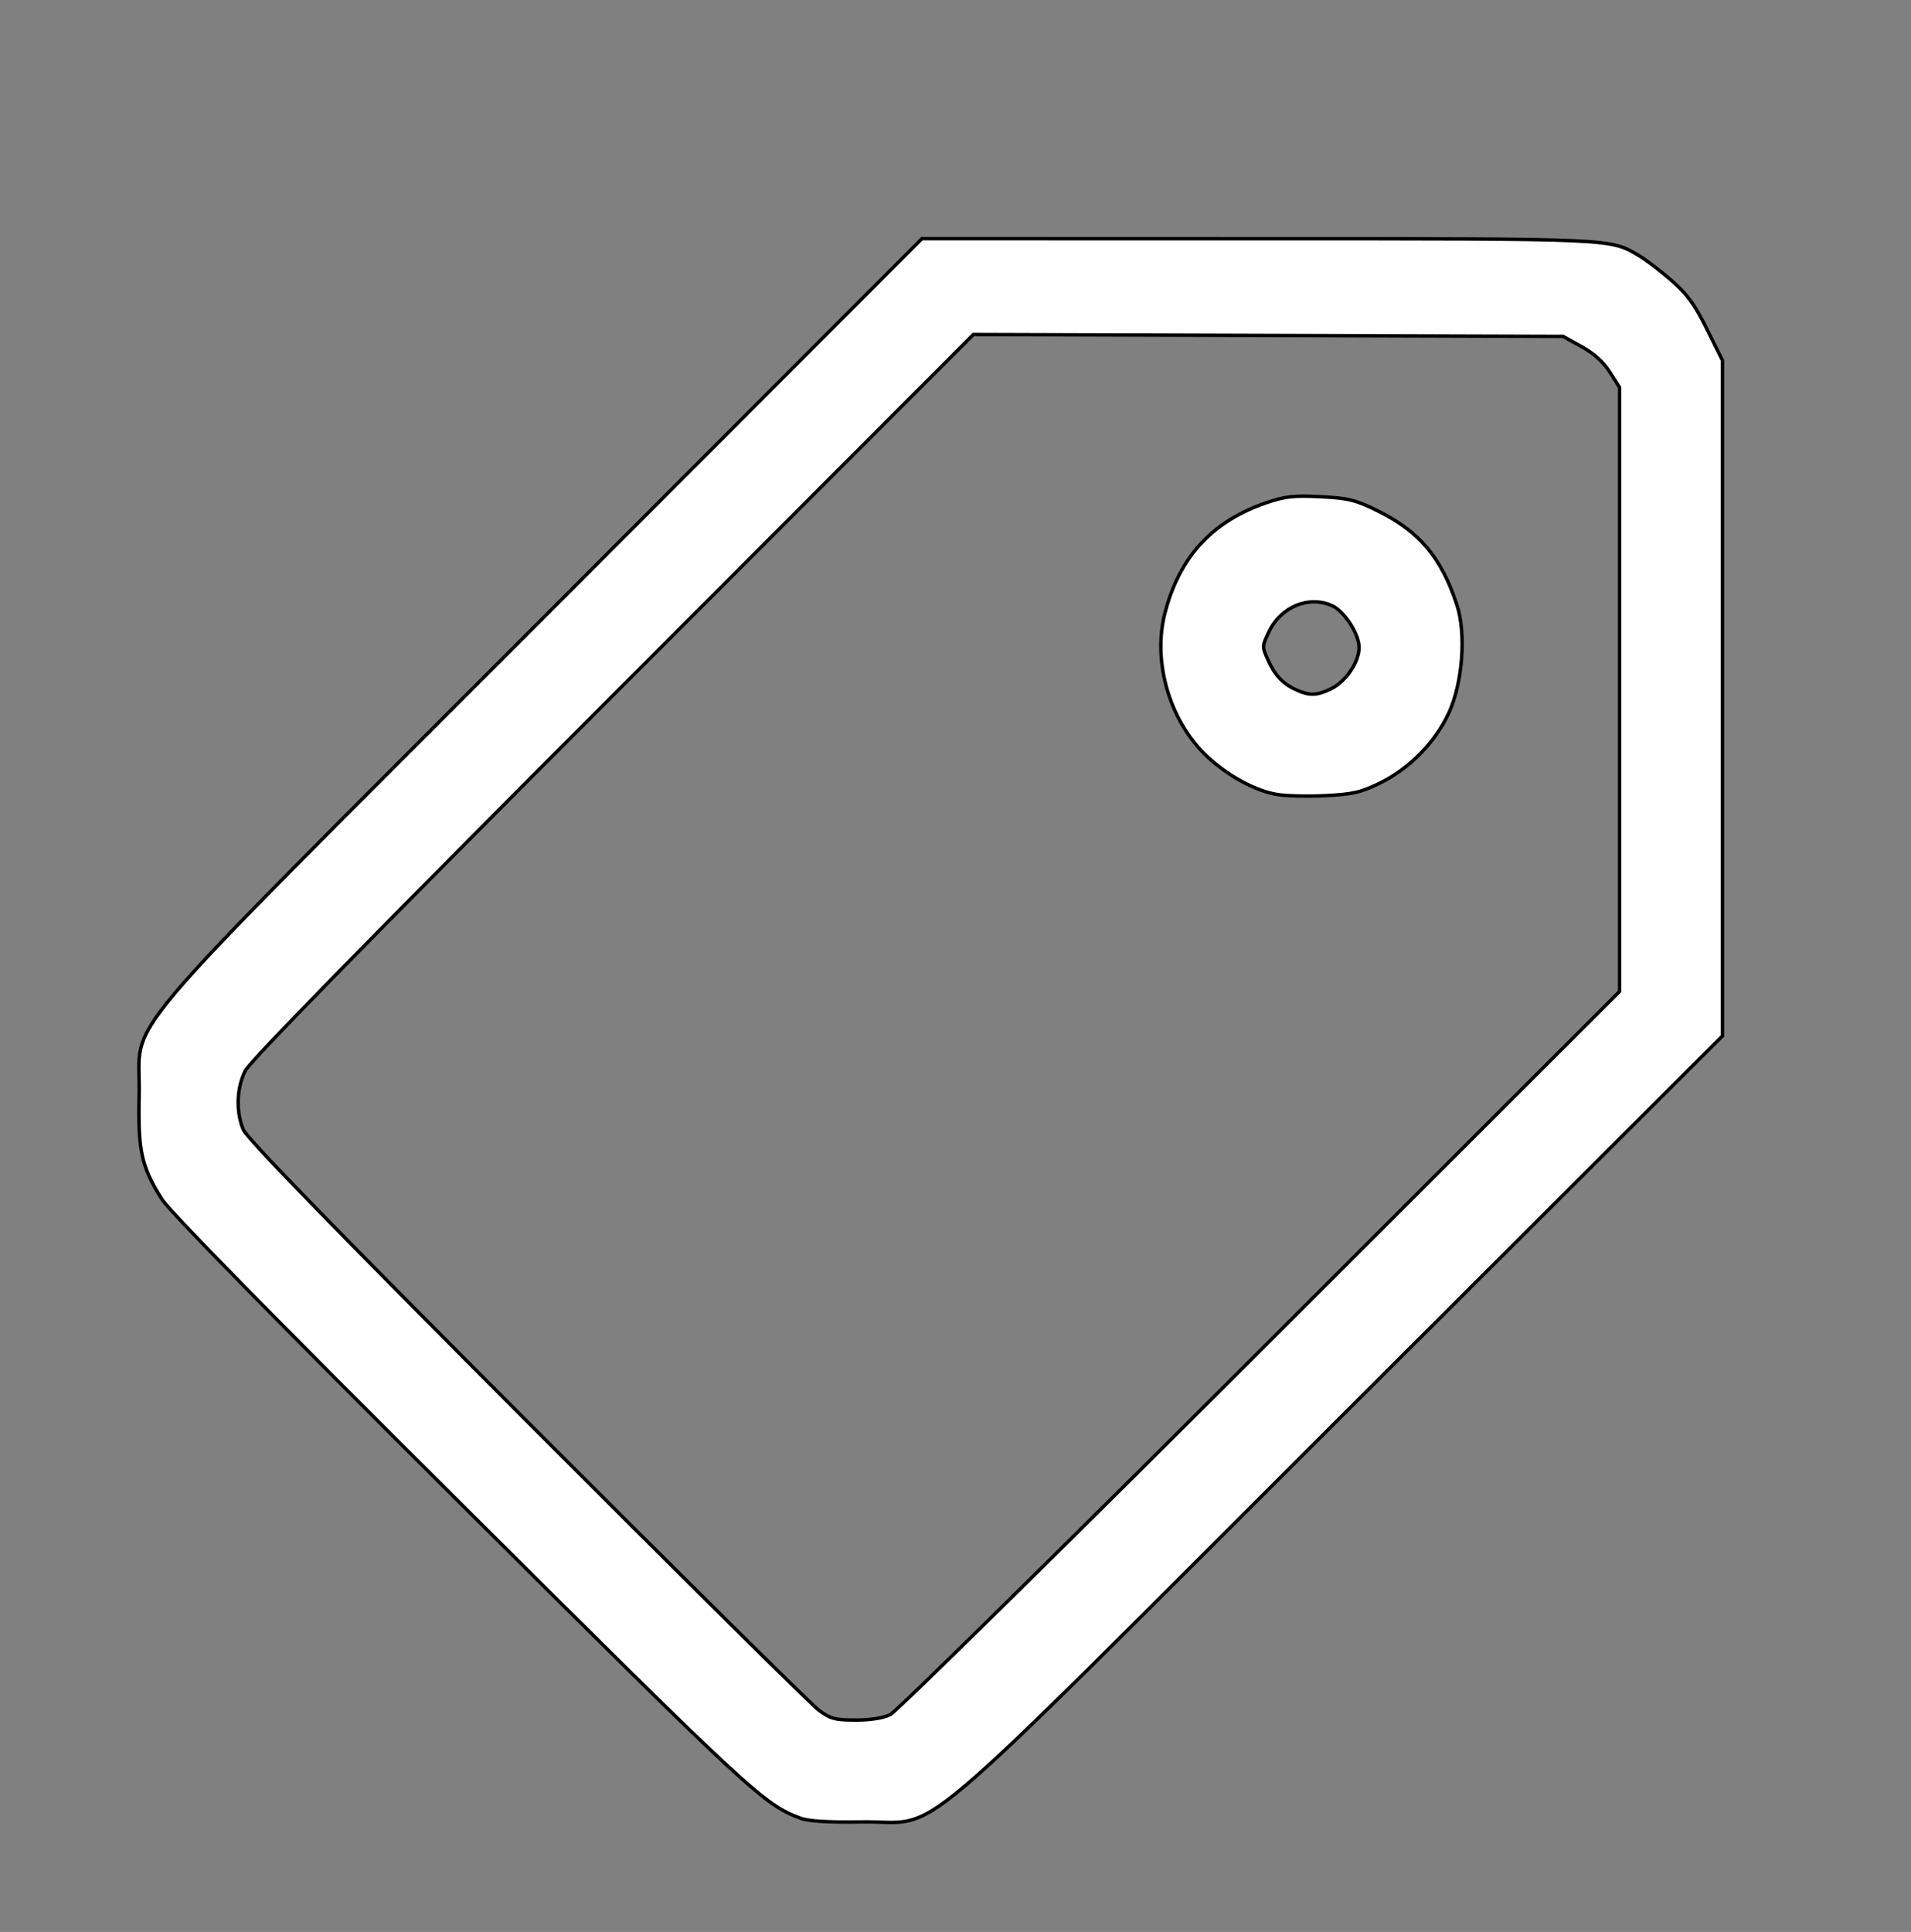 <?xml version="1.0" encoding="UTF-8" standalone="no"?>
<!-- Created with Inkscape (http://www.inkscape.org/) -->

<svg
   xmlns:dc="http://purl.org/dc/elements/1.1/"
   xmlns:cc="http://creativecommons.org/ns#"
   xmlns:rdf="http://www.w3.org/1999/02/22-rdf-syntax-ns#"
   xmlns:svg="http://www.w3.org/2000/svg"
   xmlns="http://www.w3.org/2000/svg"
   xmlns:sodipodi="http://sodipodi.sourceforge.net/DTD/sodipodi-0.dtd"
   xmlns:inkscape="http://www.inkscape.org/namespaces/inkscape"
   width="147.478mm"
   height="149.068mm"
   viewBox="0 0 147.478 149.068"
   version="1.1"
   id="svg8"
   inkscape:version="0.92.3 (2405546, 2018-03-11)"
   sodipodi:docname="label_2.svg">
  <rect x="0" y="0" width="147.478" height="149.068" fill="#808080" stroke="none"/>
  <defs
     id="defs2" />
  <sodipodi:namedview
     id="base"
     pagecolor="#ffffff"
     bordercolor="#666666"
     borderopacity="1.0"
     inkscape:pageopacity="0.0"
     inkscape:pageshadow="2"
     inkscape:zoom="0.35"
     inkscape:cx="-179.54396"
     inkscape:cy="150.98936"
     inkscape:document-units="mm"
     inkscape:current-layer="layer1"
     showgrid="false"
     inkscape:window-width="1366"
     inkscape:window-height="711"
     inkscape:window-x="-4"
     inkscape:window-y="-4"
     inkscape:window-maximized="1"
     fit-margin-top="0"
     fit-margin-left="0"
     fit-margin-right="0"
     fit-margin-bottom="0"
     inkscape:pagecheckerboard="true" />
  <g
     inkscape:label="Layer 1"
     inkscape:groupmode="layer"
     id="layer1"
     transform="translate(-17.266,-39.715)">
    <path
       style="fill:#ffffff;fill-opacity:1;stroke:#000000;stroke-width:0.265;stroke-opacity:1"
       d="m 79.009,179.995 c -2.81,-1.064 -3.772,-1.955 -26.094,-24.166 -14.743,-14.67 -22.577,-22.651 -23.178,-23.615 -1.569,-2.515 -1.83,-3.724 -1.733,-8.006 0.143,-6.307 -2.988,-2.609 31.14,-36.775 l 29.271,-29.303 25.929,0.003 c 27.835,0.003 27.143,-0.028 29.448,1.332 0.502,0.296 1.608,1.143 2.458,1.882 1.225,1.065 1.794,1.845 2.745,3.762 l 1.2,2.418 v 26.059 26.059 l -29.435,29.389 c -34.369,34.316 -30.644,31.165 -36.96,31.258 -2.706,0.04 -4.132,-0.049 -4.791,-0.298 z m 6.971,-7.987 c 0.466,-0.233 13.319,-12.882 28.562,-28.11 l 27.715,-27.687 V 92.912 69.612 l -0.747,-1.176 c -0.497,-0.782 -1.228,-1.442 -2.183,-1.97 l -1.436,-0.794 -22.754,-0.072 -22.754,-0.072 -27.822,27.854 c -19.002,19.023 -27.998,28.207 -28.377,28.967 -0.659,1.325 -0.718,3.137 -0.147,4.517 0.285,0.689 6.847,7.435 21.894,22.508 11.818,11.839 21.951,21.87 22.519,22.291 0.904,0.672 1.257,0.767 2.857,0.767 1.144,0 2.142,-0.158 2.672,-0.423 z M 115.75,101.005 c -1.896,-0.346 -4.305,-1.768 -5.848,-3.452 -2.536,-2.766 -3.64,-7.002 -2.74,-10.512 1.117,-4.355 3.661,-7.122 7.859,-8.546 1.424,-0.483 2.111,-0.558 4.161,-0.454 2.159,0.11 2.693,0.242 4.431,1.101 3.195,1.579 4.896,3.605 6.089,7.252 0.725,2.217 0.44,6.017 -0.625,8.326 -1.052,2.281 -3.046,4.307 -5.339,5.426 -1.463,0.714 -2.095,0.857 -4.233,0.961 -1.382,0.067 -3.072,0.02 -3.754,-0.104 z m 4.193,-8.118 c 1.169,-0.555 2.207,-2.07 2.207,-3.222 0,-1.021 -1.129,-2.777 -2.063,-3.207 -1.778,-0.819 -3.939,0.049 -4.865,1.953 -0.563,1.159 -0.565,1.198 -0.093,2.244 0.534,1.185 1.167,1.845 2.216,2.311 0.986,0.438 1.544,0.421 2.598,-0.079 z"
       id="path839"
       inkscape:connector-curvature="0" />
  </g>
</svg>
